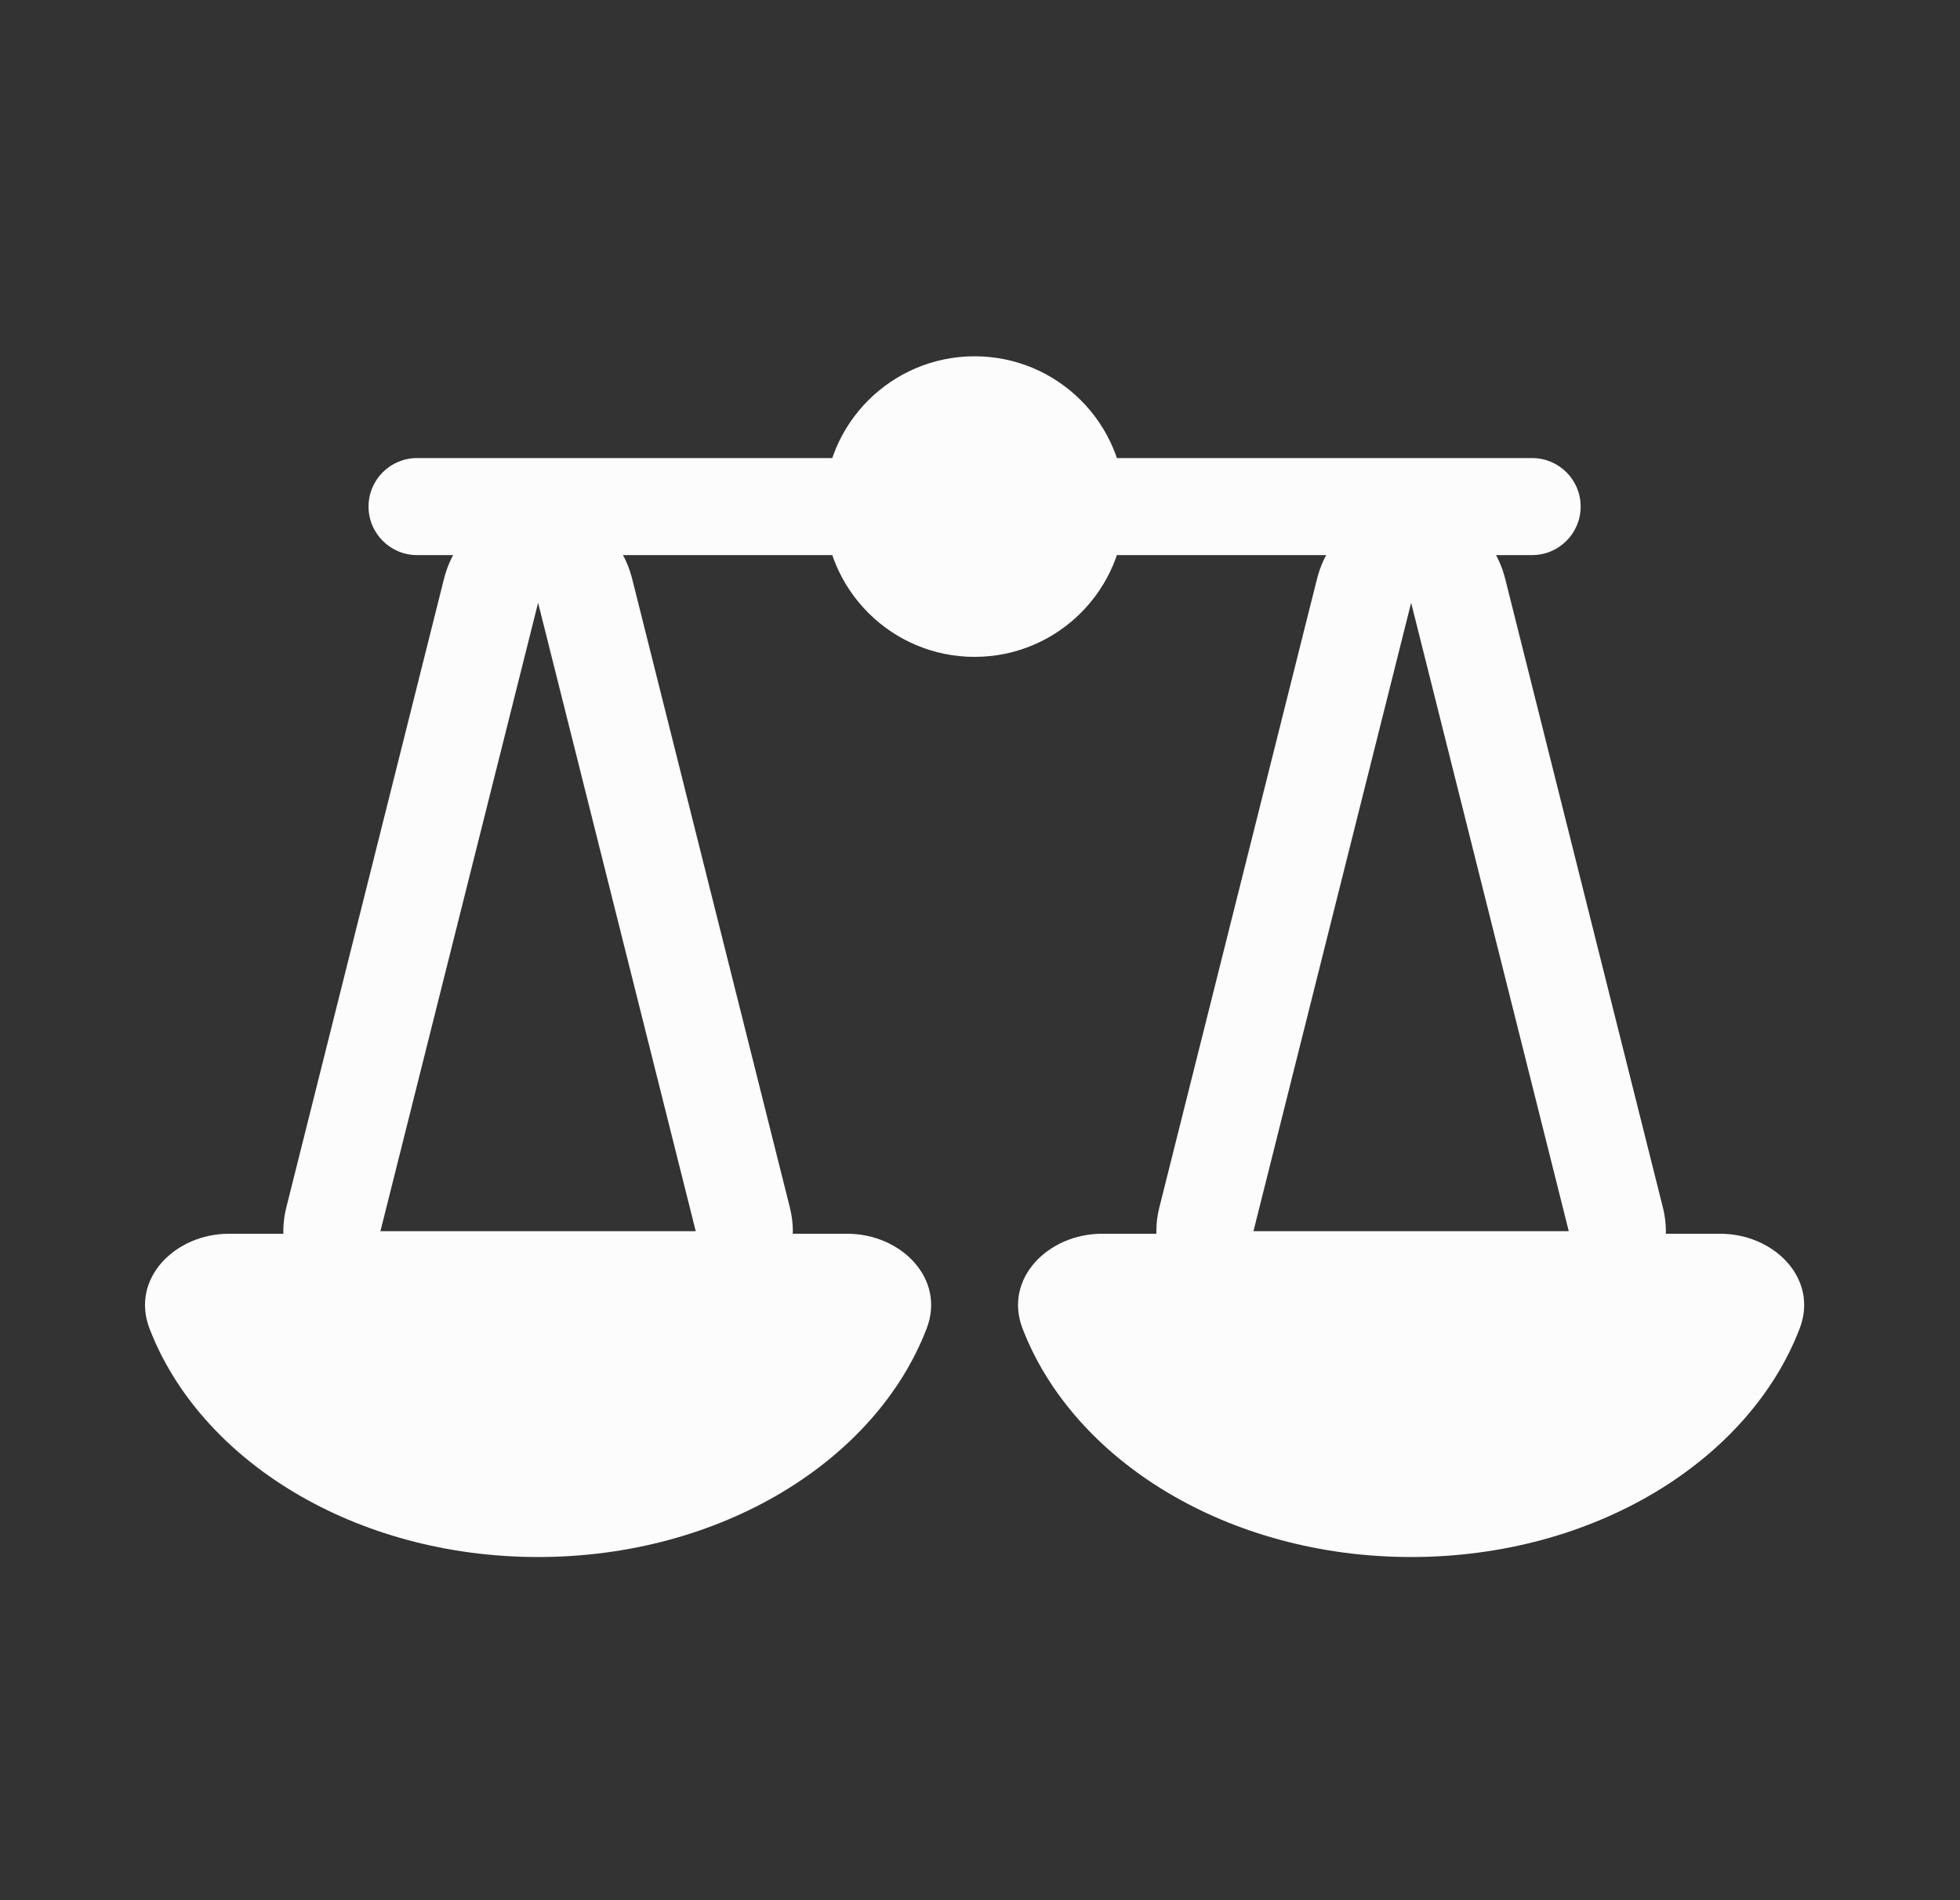 <svg width="33" height="32" viewBox="0 0 33 32" fill="none" xmlns="http://www.w3.org/2000/svg">
<rect x="0" y="0" width="33" height="32" fill="#333333" stroke="none"/>
<path d="M9.06 26.221C12.139 26.221 14.744 24.602 15.601 22.375C15.926 21.533 15.169 20.777 14.267 20.777H3.853C2.95 20.777 2.193 21.533 2.518 22.375C3.375 24.602 5.98 26.221 9.06 26.221Z" fill="#FCFCFC"/>
<path fill-rule="evenodd" clip-rule="evenodd" d="M11.714 20.734L9.06 10.151L6.405 20.734L11.714 20.734ZM10.645 9.753C10.231 8.104 7.888 8.104 7.474 9.753L4.82 20.336C4.561 21.368 5.341 22.368 6.405 22.368H11.714C12.778 22.368 13.558 21.368 13.299 20.336L10.645 9.753Z" fill="#FCFCFC"/>
<path d="M23.759 26.221C26.838 26.221 29.443 24.602 30.3 22.375C30.625 21.533 29.868 20.777 28.965 20.777H18.552C17.649 20.777 16.892 21.533 17.217 22.375C18.075 24.602 20.679 26.221 23.759 26.221Z" fill="#FCFCFC"/>
<path fill-rule="evenodd" clip-rule="evenodd" d="M26.413 20.734L23.759 10.151L21.104 20.734L26.413 20.734ZM25.344 9.753C24.93 8.104 22.587 8.104 22.173 9.753L19.519 20.336C19.26 21.368 20.04 22.368 21.104 22.368H26.413C27.477 22.368 28.257 21.368 27.998 20.336L25.344 9.753Z" fill="#FCFCFC"/>
<path d="M6.205 8.531C6.205 8.079 6.571 7.714 7.022 7.714H25.796C26.247 7.714 26.613 8.079 26.613 8.531C26.613 8.982 26.247 9.348 25.796 9.348H7.022C6.571 9.348 6.205 8.982 6.205 8.531Z" fill="#FCFCFC"/>
<path d="M18.94 8.531C18.94 9.928 17.807 11.062 16.409 11.062C15.011 11.062 13.878 9.928 13.878 8.531C13.878 7.133 15.011 6 16.409 6C17.807 6 18.94 7.133 18.94 8.531Z" fill="#FCFCFC"/>
</svg>
